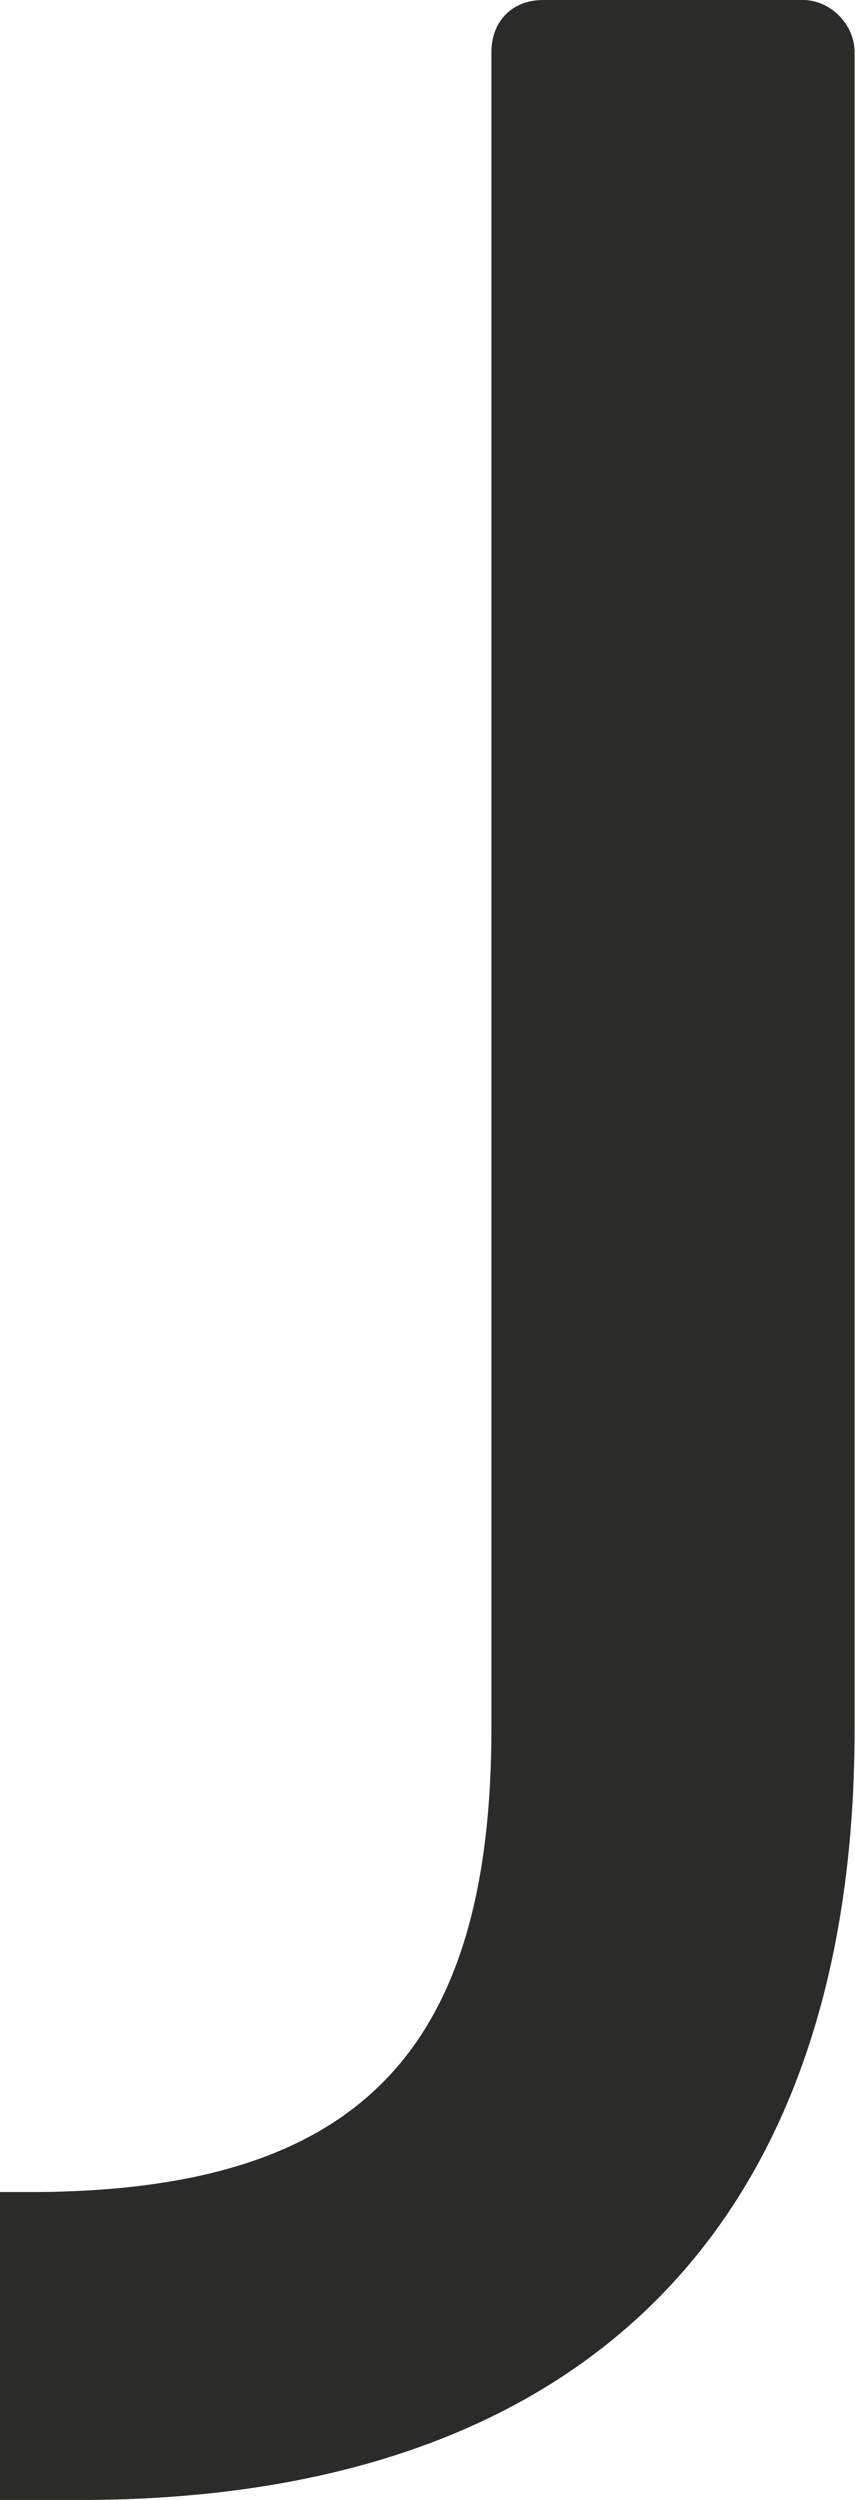 <?xml version="1.0" encoding="utf-8"?>
<!-- Generator: Adobe Illustrator 23.0.1, SVG Export Plug-In . SVG Version: 6.00 Build 0)  -->
<svg version="1.1" id="Ebene_1" xmlns="http://www.w3.org/2000/svg" xmlns:xlink="http://www.w3.org/1999/xlink" x="0px" y="0px"
	 viewBox="0 0 21 61.37" style="enable-background:new 0 0 21 61.37;" xml:space="preserve">
<style type="text/css">
	.st0{clip-path:url(#SVGID_2_);fill:#2B2B2A;}
</style>
<g>
	<g>
		<defs>
			<rect id="SVGID_1_" width="21" height="61.37"/>
		</defs>
		<clipPath id="SVGID_2_">
			<use xlink:href="#SVGID_1_"  style="overflow:visible;"/>
		</clipPath>
		<path class="st0" d="M0,53.81h0.68c0.28,0,0.55,0,0.82-0.01c7.41-0.22,10.57-3.58,10.57-11.38V1.28c0-0.76,0.51-1.28,1.27-1.28
			h6.38c0.68,0,1.27,0.6,1.27,1.28v41.14C21,54.74,14.2,61.37,1.96,61.37H0V53.81z"/>
	</g>
</g>
</svg>
